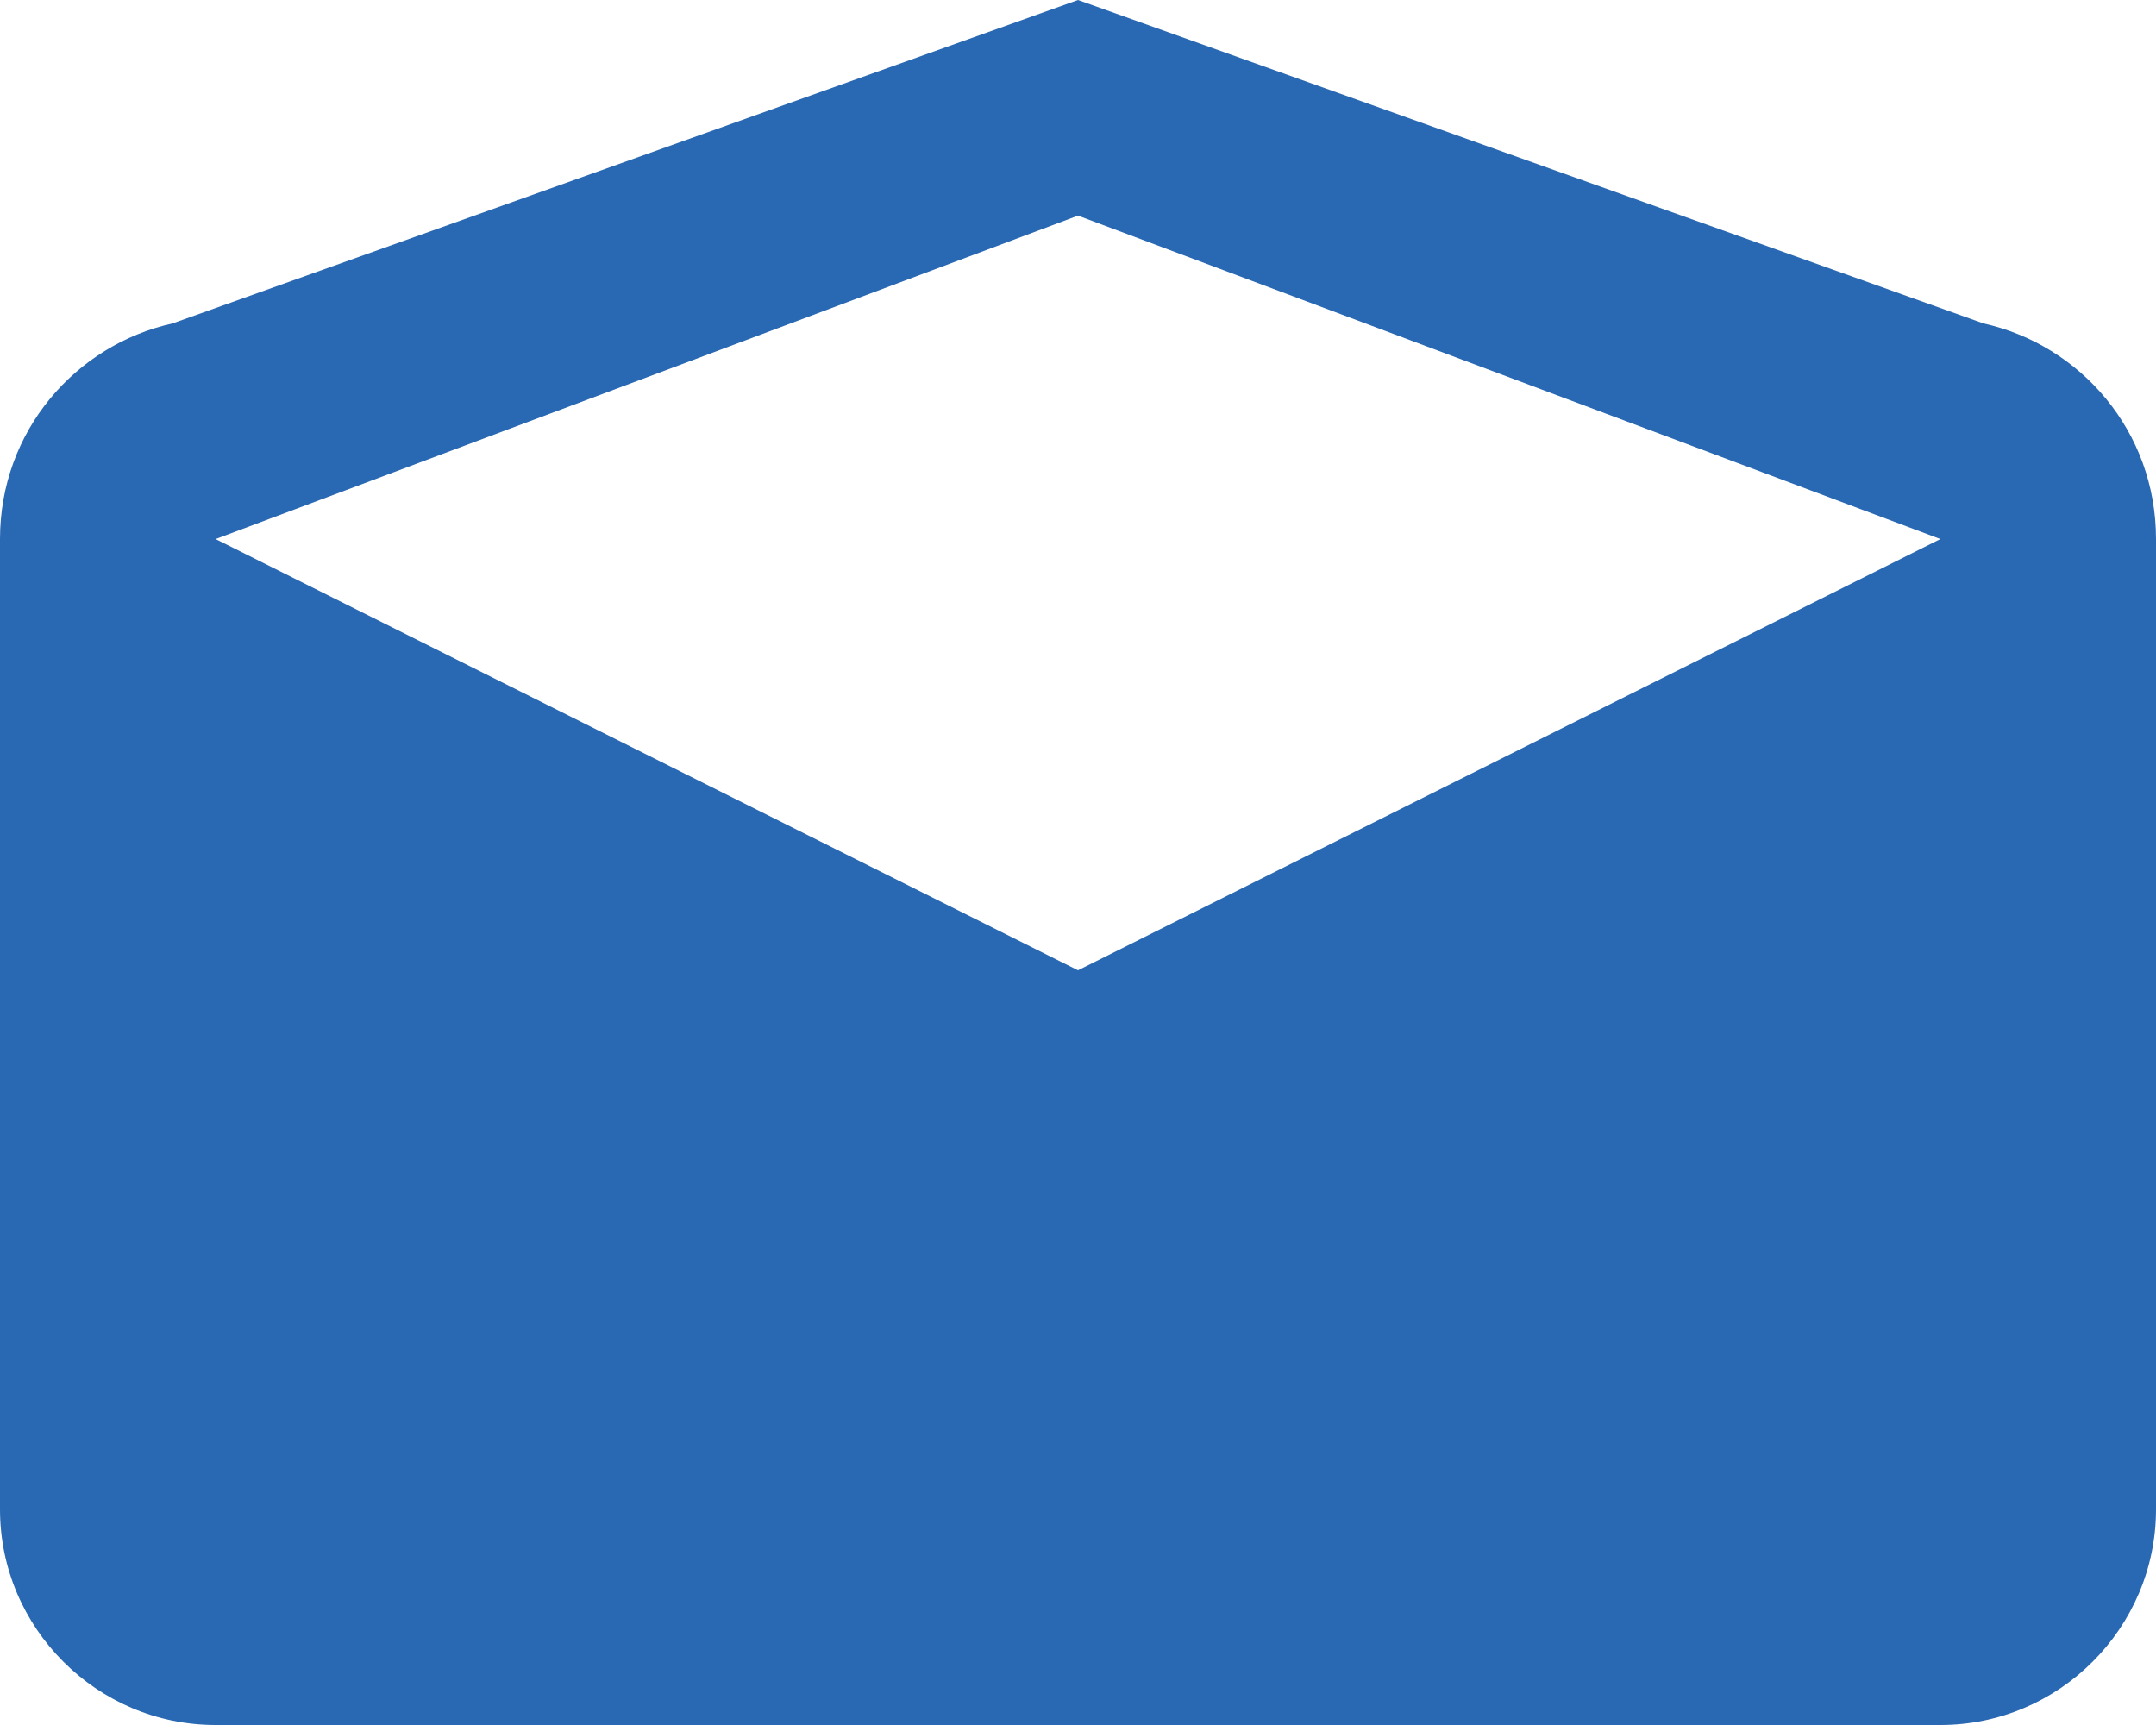 <?xml version="1.0" encoding="utf-8"?>
<!-- Generator: Adobe Illustrator 19.0.0, SVG Export Plug-In . SVG Version: 6.00 Build 0)  -->
<!DOCTYPE svg PUBLIC "-//W3C//DTD SVG 1.1//EN" "http://www.w3.org/Graphics/SVG/1.1/DTD/svg11.dtd">
<svg version="1.1" id="Layer_1" xmlns="http://www.w3.org/2000/svg" xmlns:xlink="http://www.w3.org/1999/xlink" x="0px" y="0px"
	 width="20px" height="16px" viewBox="-633 610 20 16" enable-background="new -633 610 20 16" xml:space="preserve">
<g id="bkdg" display="none" opacity="0.1">
</g>
<g id="Layer_1_1_">
</g>
<g id="XMLID_4_">
	<path fill="#2968B2" d="M-615,615l-8-3l-8,3l8,4L-615,615z M-614.6,613c0.9,0.2,1.6,1,1.6,2v9c0,1.1-0.9,2-2,2h-16
		c-1.1,0-2-0.9-2-2v-9c0-1,0.7-1.8,1.6-2l8.4-3L-614.6,613z"/>
</g>
</svg>
